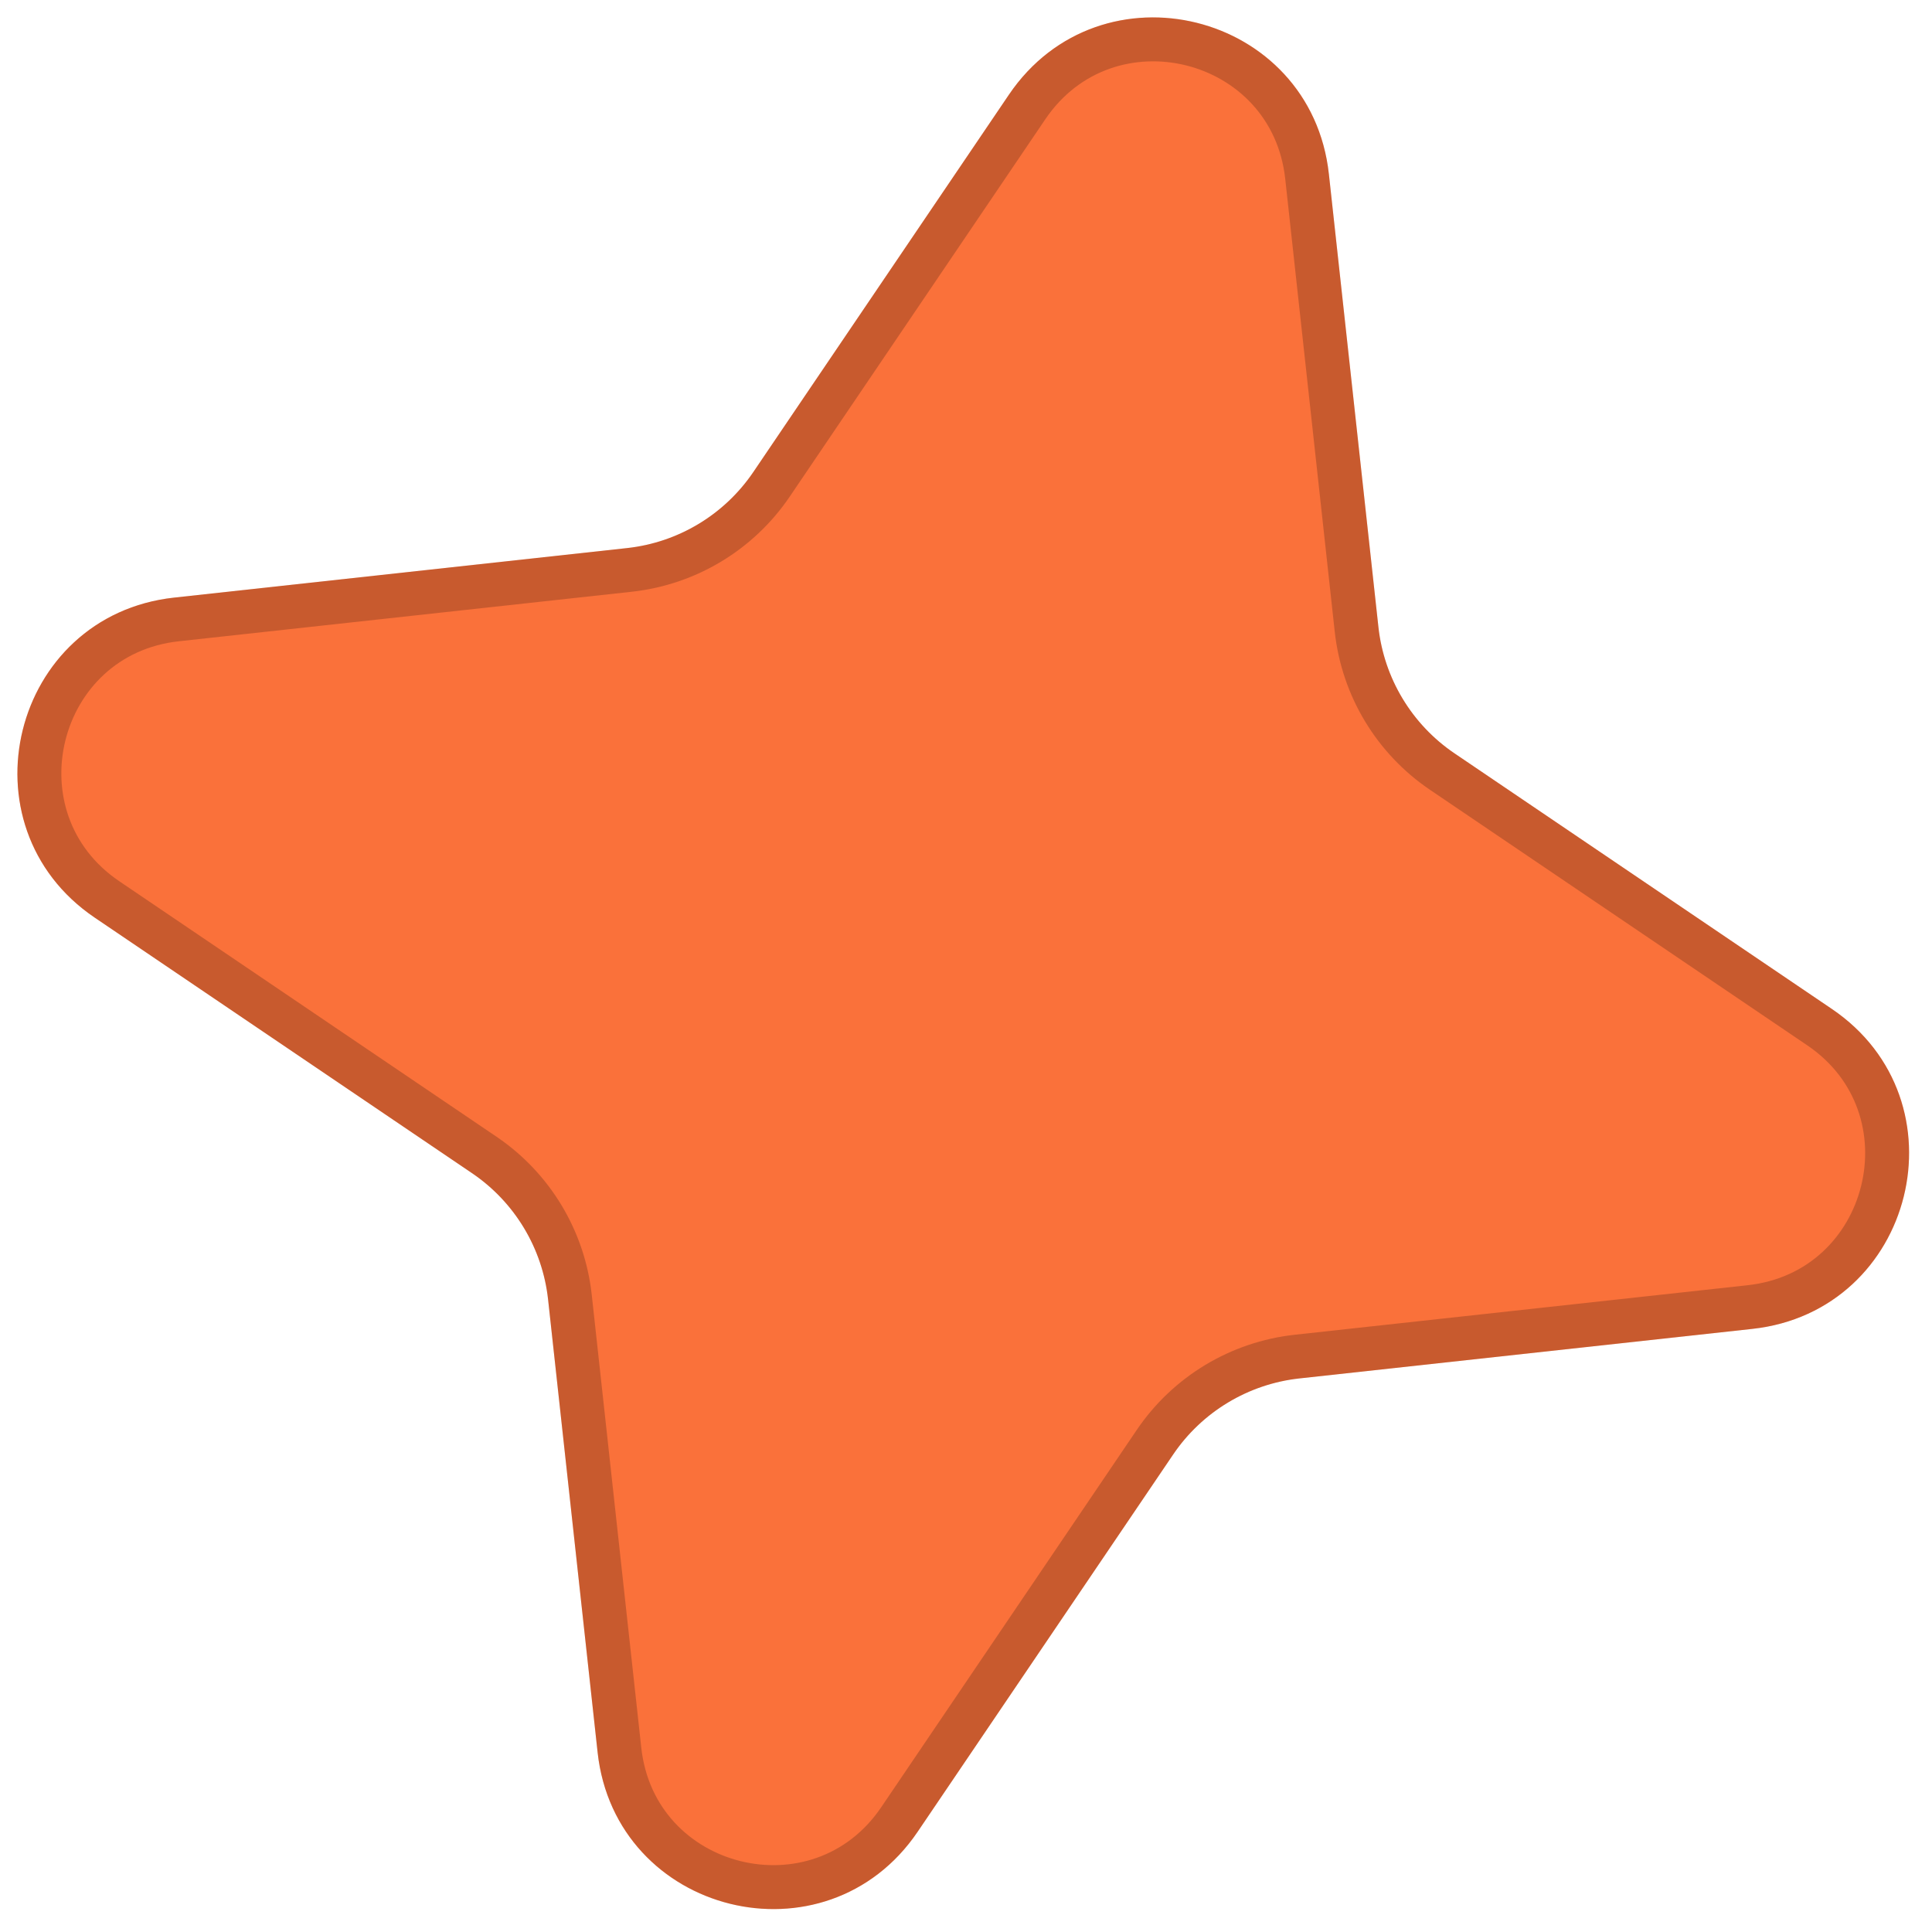 <svg width="66" height="66" viewBox="0 0 66 66" fill="none" xmlns="http://www.w3.org/2000/svg">
<path d="M34.465 3.236C37.596 -1.387 44.79 0.398 45.397 5.948L47.089 21.421C47.28 23.171 48.231 24.749 49.689 25.736L62.576 34.465C67.199 37.596 65.414 44.79 59.864 45.397L44.391 47.089C42.641 47.28 41.063 48.231 40.076 49.689L31.348 62.576C28.217 67.199 21.022 65.414 20.415 59.864L18.723 44.391C18.532 42.641 17.581 41.063 16.123 40.076L3.236 31.348C-1.387 28.217 0.398 21.022 5.948 20.415L21.421 18.723C23.171 18.532 24.749 17.581 25.736 16.123L34.465 3.236Z" fill="#FA713A"/>
<path d="M35.086 3.657C37.825 -0.388 44.12 1.174 44.651 6.03L46.343 21.503C46.559 23.472 47.628 25.247 49.268 26.358L62.155 35.086C66.2 37.825 64.638 44.12 59.782 44.651L44.31 46.343C42.341 46.559 40.566 47.628 39.455 49.268L30.727 62.155C27.987 66.2 21.692 64.638 21.161 59.782L19.469 44.31C19.253 42.341 18.184 40.566 16.544 39.455L3.657 30.727C-0.388 27.987 1.174 21.692 6.03 21.161L21.503 19.469C23.472 19.253 25.247 18.184 26.358 16.544L35.086 3.657Z" stroke="black" stroke-opacity="0.2" stroke-width="1.5"/>
</svg>
